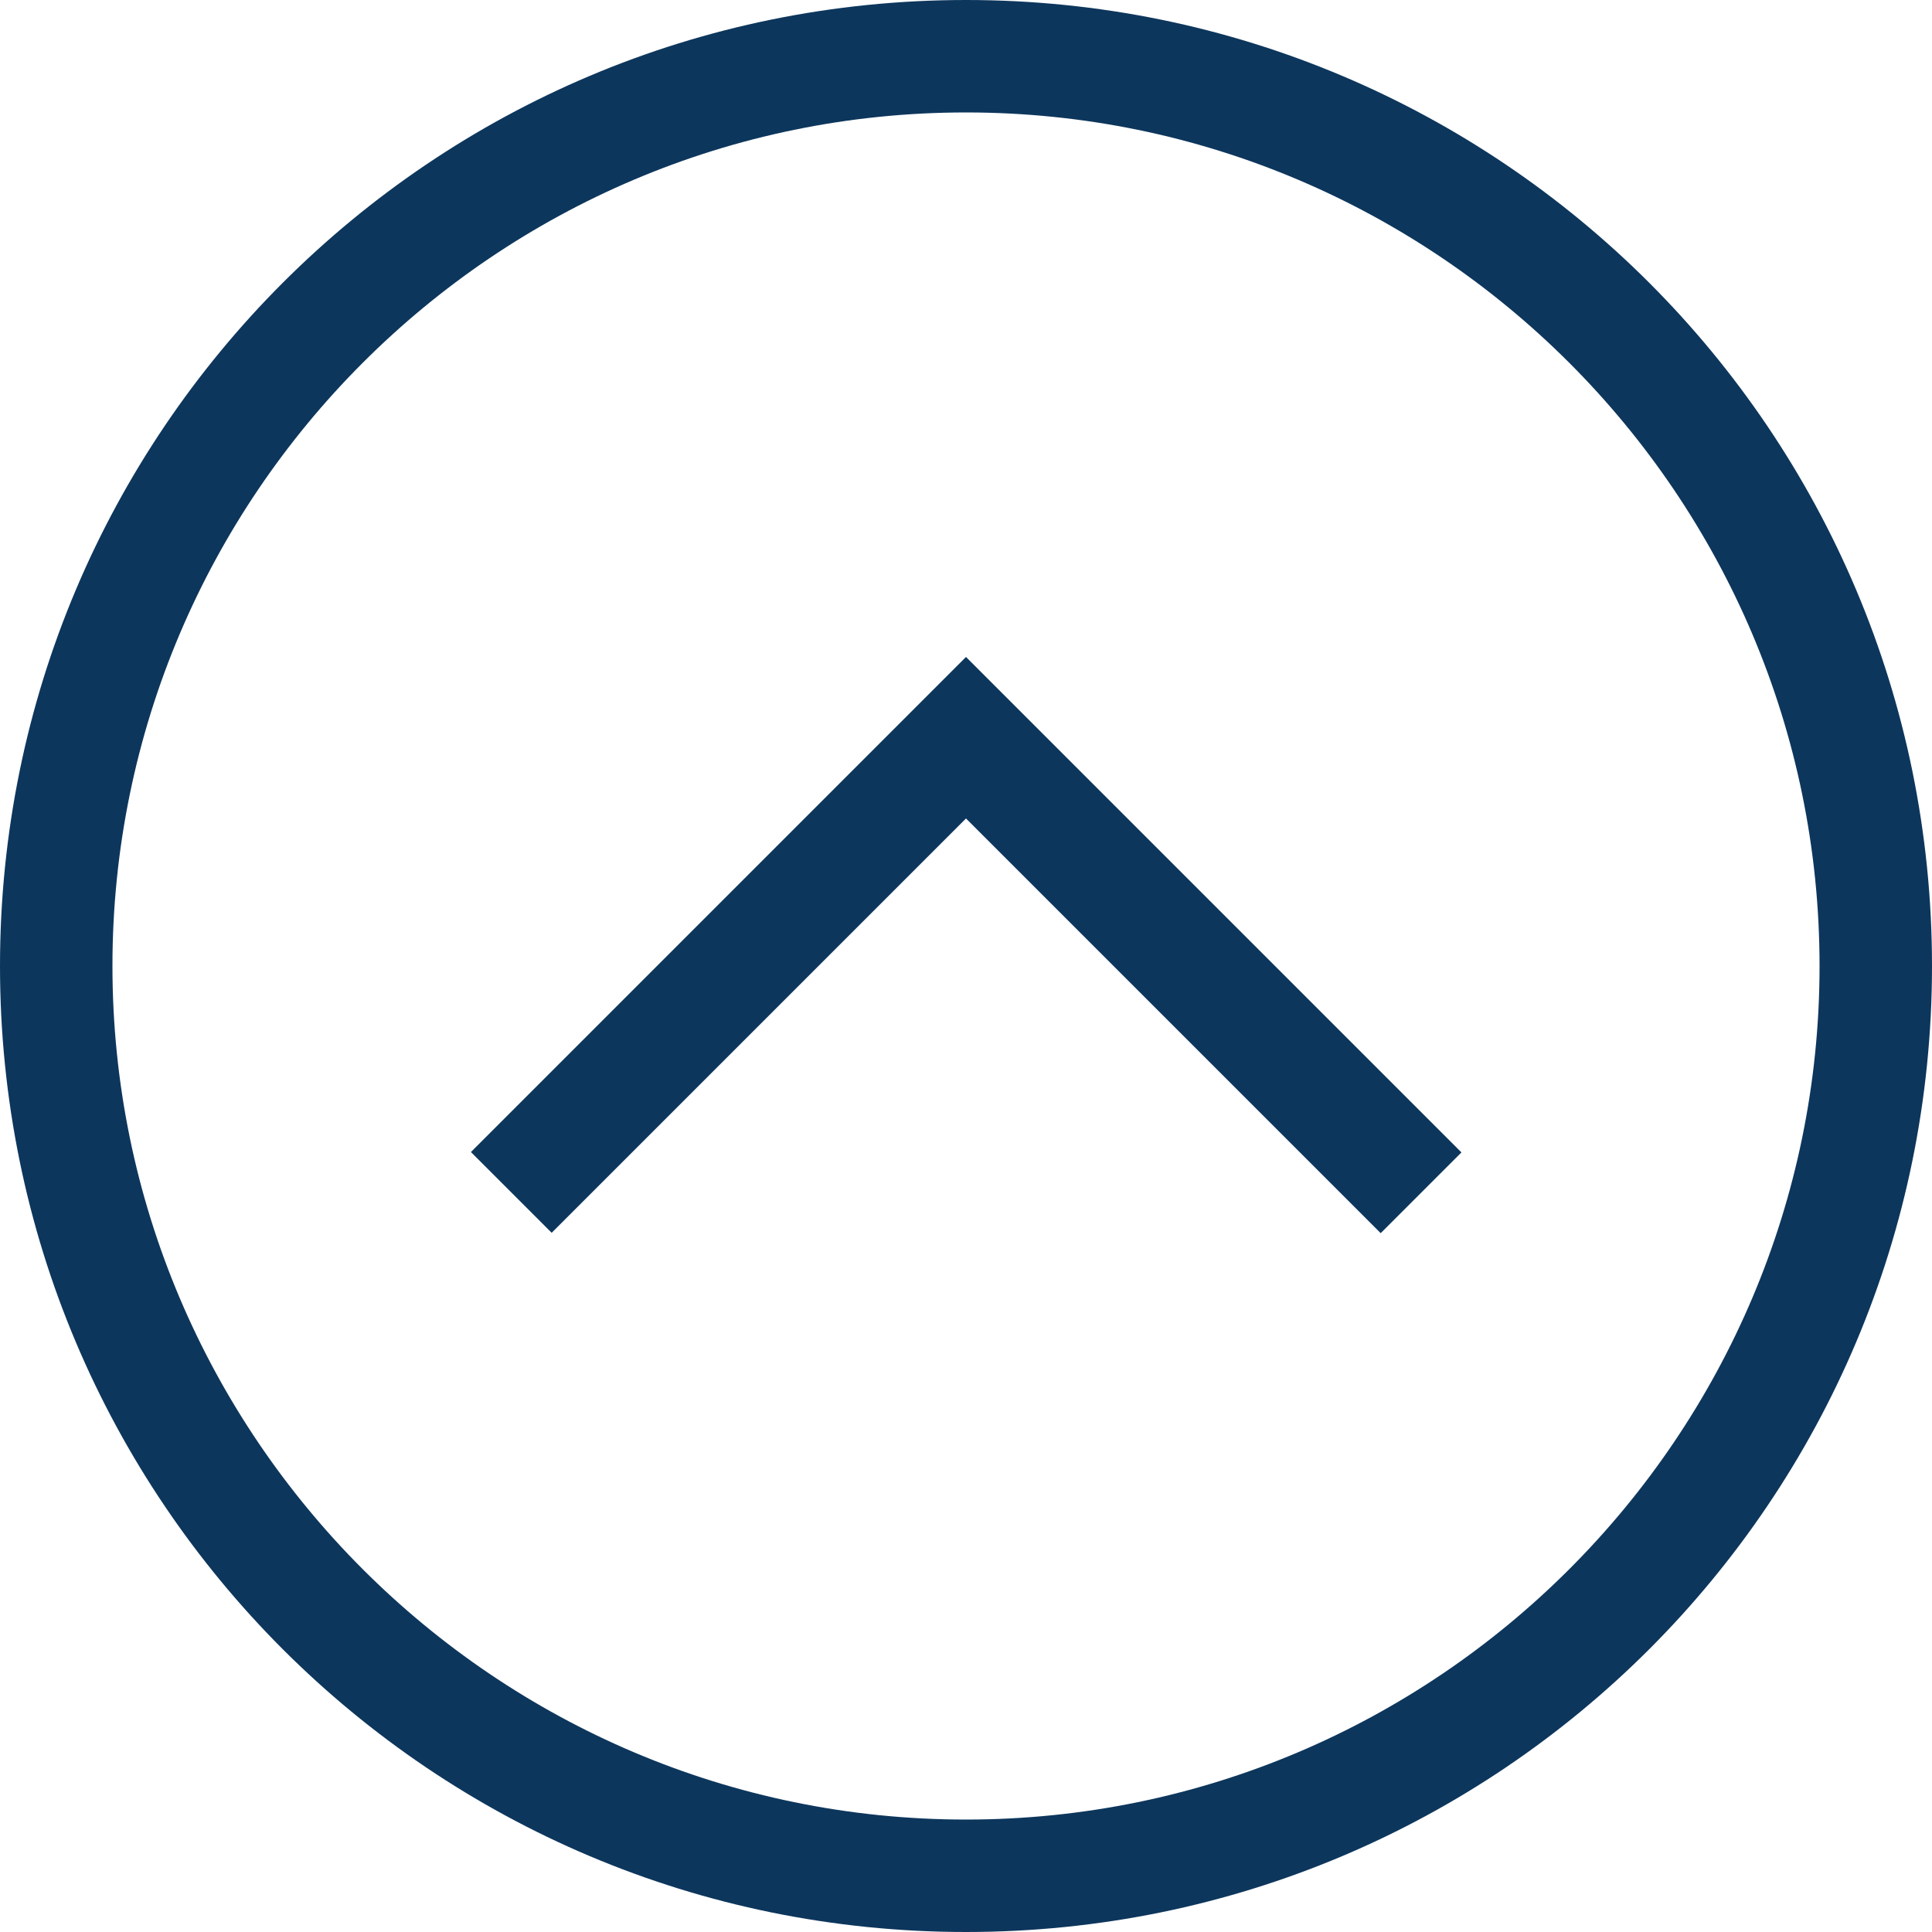 <svg xmlns="http://www.w3.org/2000/svg" xmlns:xlink="http://www.w3.org/1999/xlink" version="1.1" id="Layer_1" x="0px" y="0px" style="enable-background:new 0 0 512 512;" xml:space="preserve" viewBox="0 0 512 512">
<g id="XMLID_1_">
	<path fill="rgb(13, 54, 92)" id="XMLID_6_" d="M256,174.1l131.3,131.3l-21.4,21.4L256,216.9L146.2,326.7l-21.4-21.4L256,174.1z M512,256   c0,141.5-114.5,256-256,256S0,397.5,0,256S114.5,0,256,0S512,114.5,512,256z M482.2,256c0-124.7-101.5-226.2-226.2-226.2   S29.8,131.3,29.8,256S131.3,482.2,256,482.2S482.2,380.7,482.2,256z"/>
</g>
</svg>